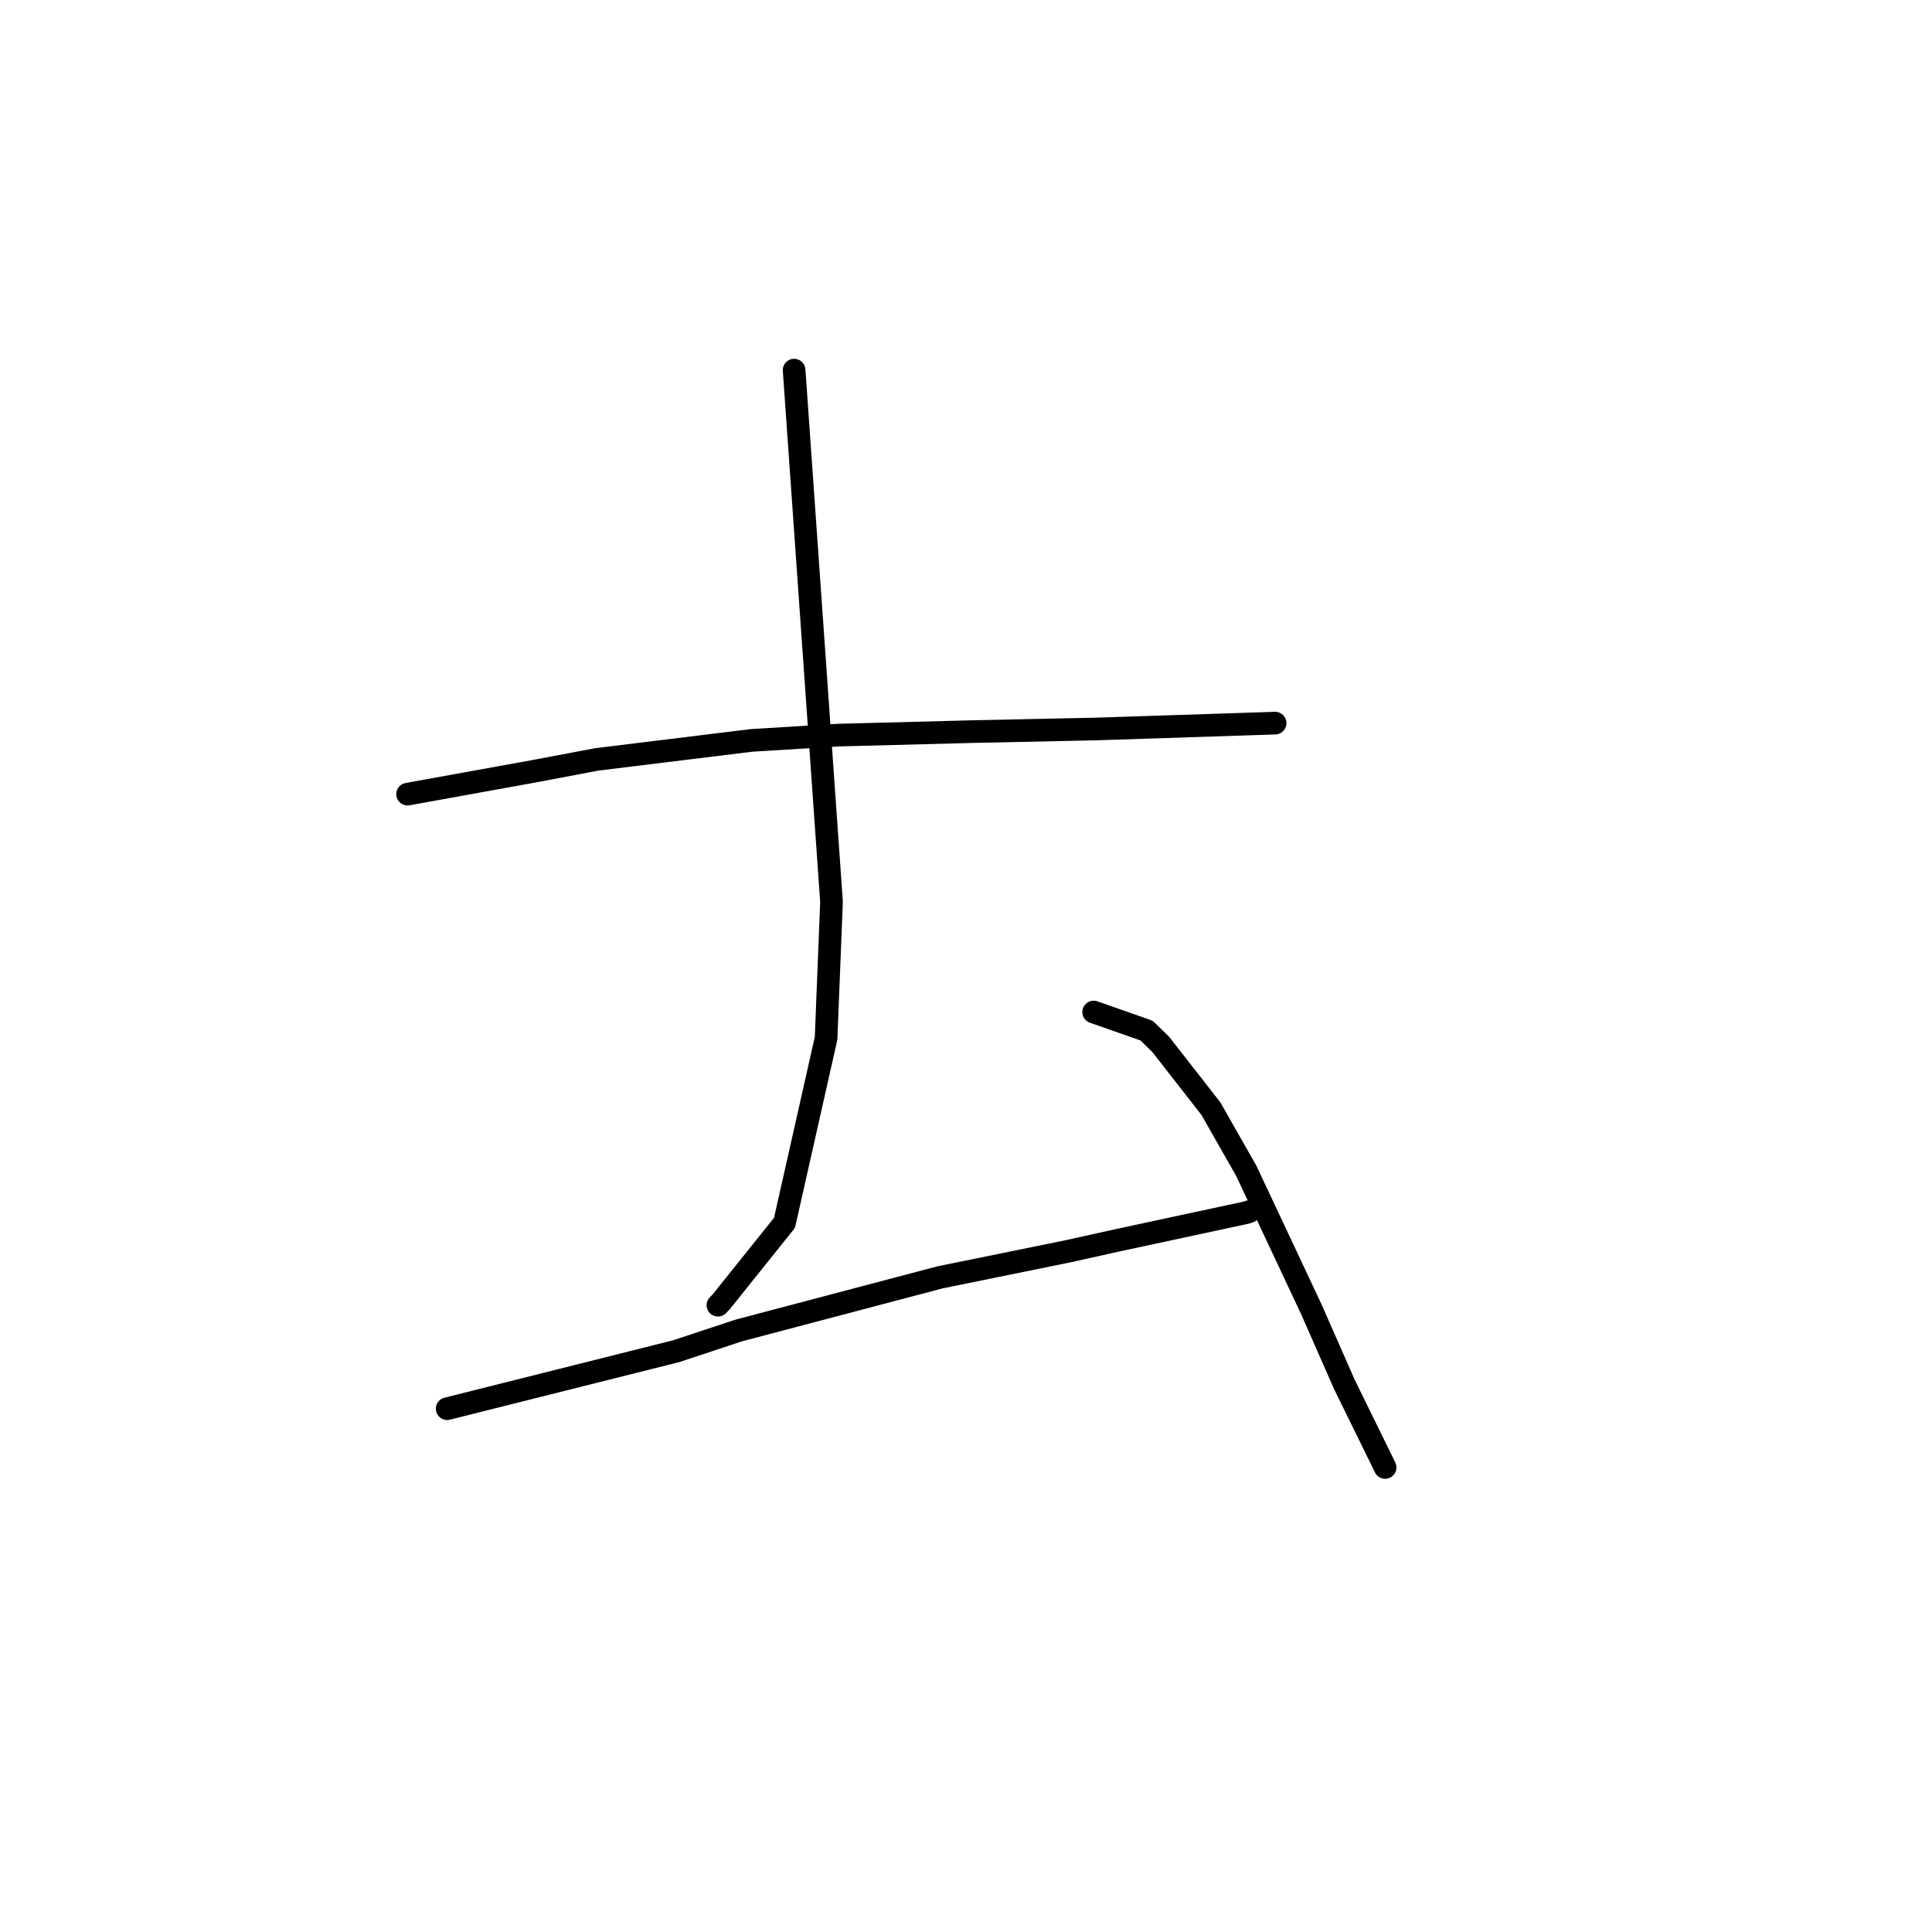 <?xml version="1.0" standalone="no"?>
    <svg width="256" height="256" xmlns="http://www.w3.org/2000/svg" version="1.1">
    <polyline stroke="black" stroke-width="3" stroke-linecap="round" fill="transparent" stroke-linejoin="round" points="54.007 105.229 62.369 103.715 70.732 102.202 79.07 100.625 99.568 98.109 111.022 97.409 129.066 96.937 145.232 96.595 168.471 95.835 168.908 95.818 168.956 95.816 168.957 95.816 168.957 95.816 " />
        <polyline stroke="black" stroke-width="3" stroke-linecap="round" fill="transparent" stroke-linejoin="round" points="105.224 49.042 107.703 84.27 110.181 119.497 109.46 137.583 103.951 162.031 95.593 172.46 95.13 172.946 " />
        <polyline stroke="black" stroke-width="3" stroke-linecap="round" fill="transparent" stroke-linejoin="round" points="59.254 186.659 74.426 182.85 89.598 179.04 97.93 176.283 124.535 169.261 141.49 165.807 148.117 164.338 165.169 160.673 165.528 160.545 165.564 160.532 " />
        <polyline stroke="black" stroke-width="3" stroke-linecap="round" fill="transparent" stroke-linejoin="round" points="144.912 134.099 148.42 135.328 151.928 136.557 153.811 138.396 160.451 146.902 165.135 155.134 173.764 173.497 178.143 183.453 183.081 193.512 183.533 194.446 " />
        </svg>